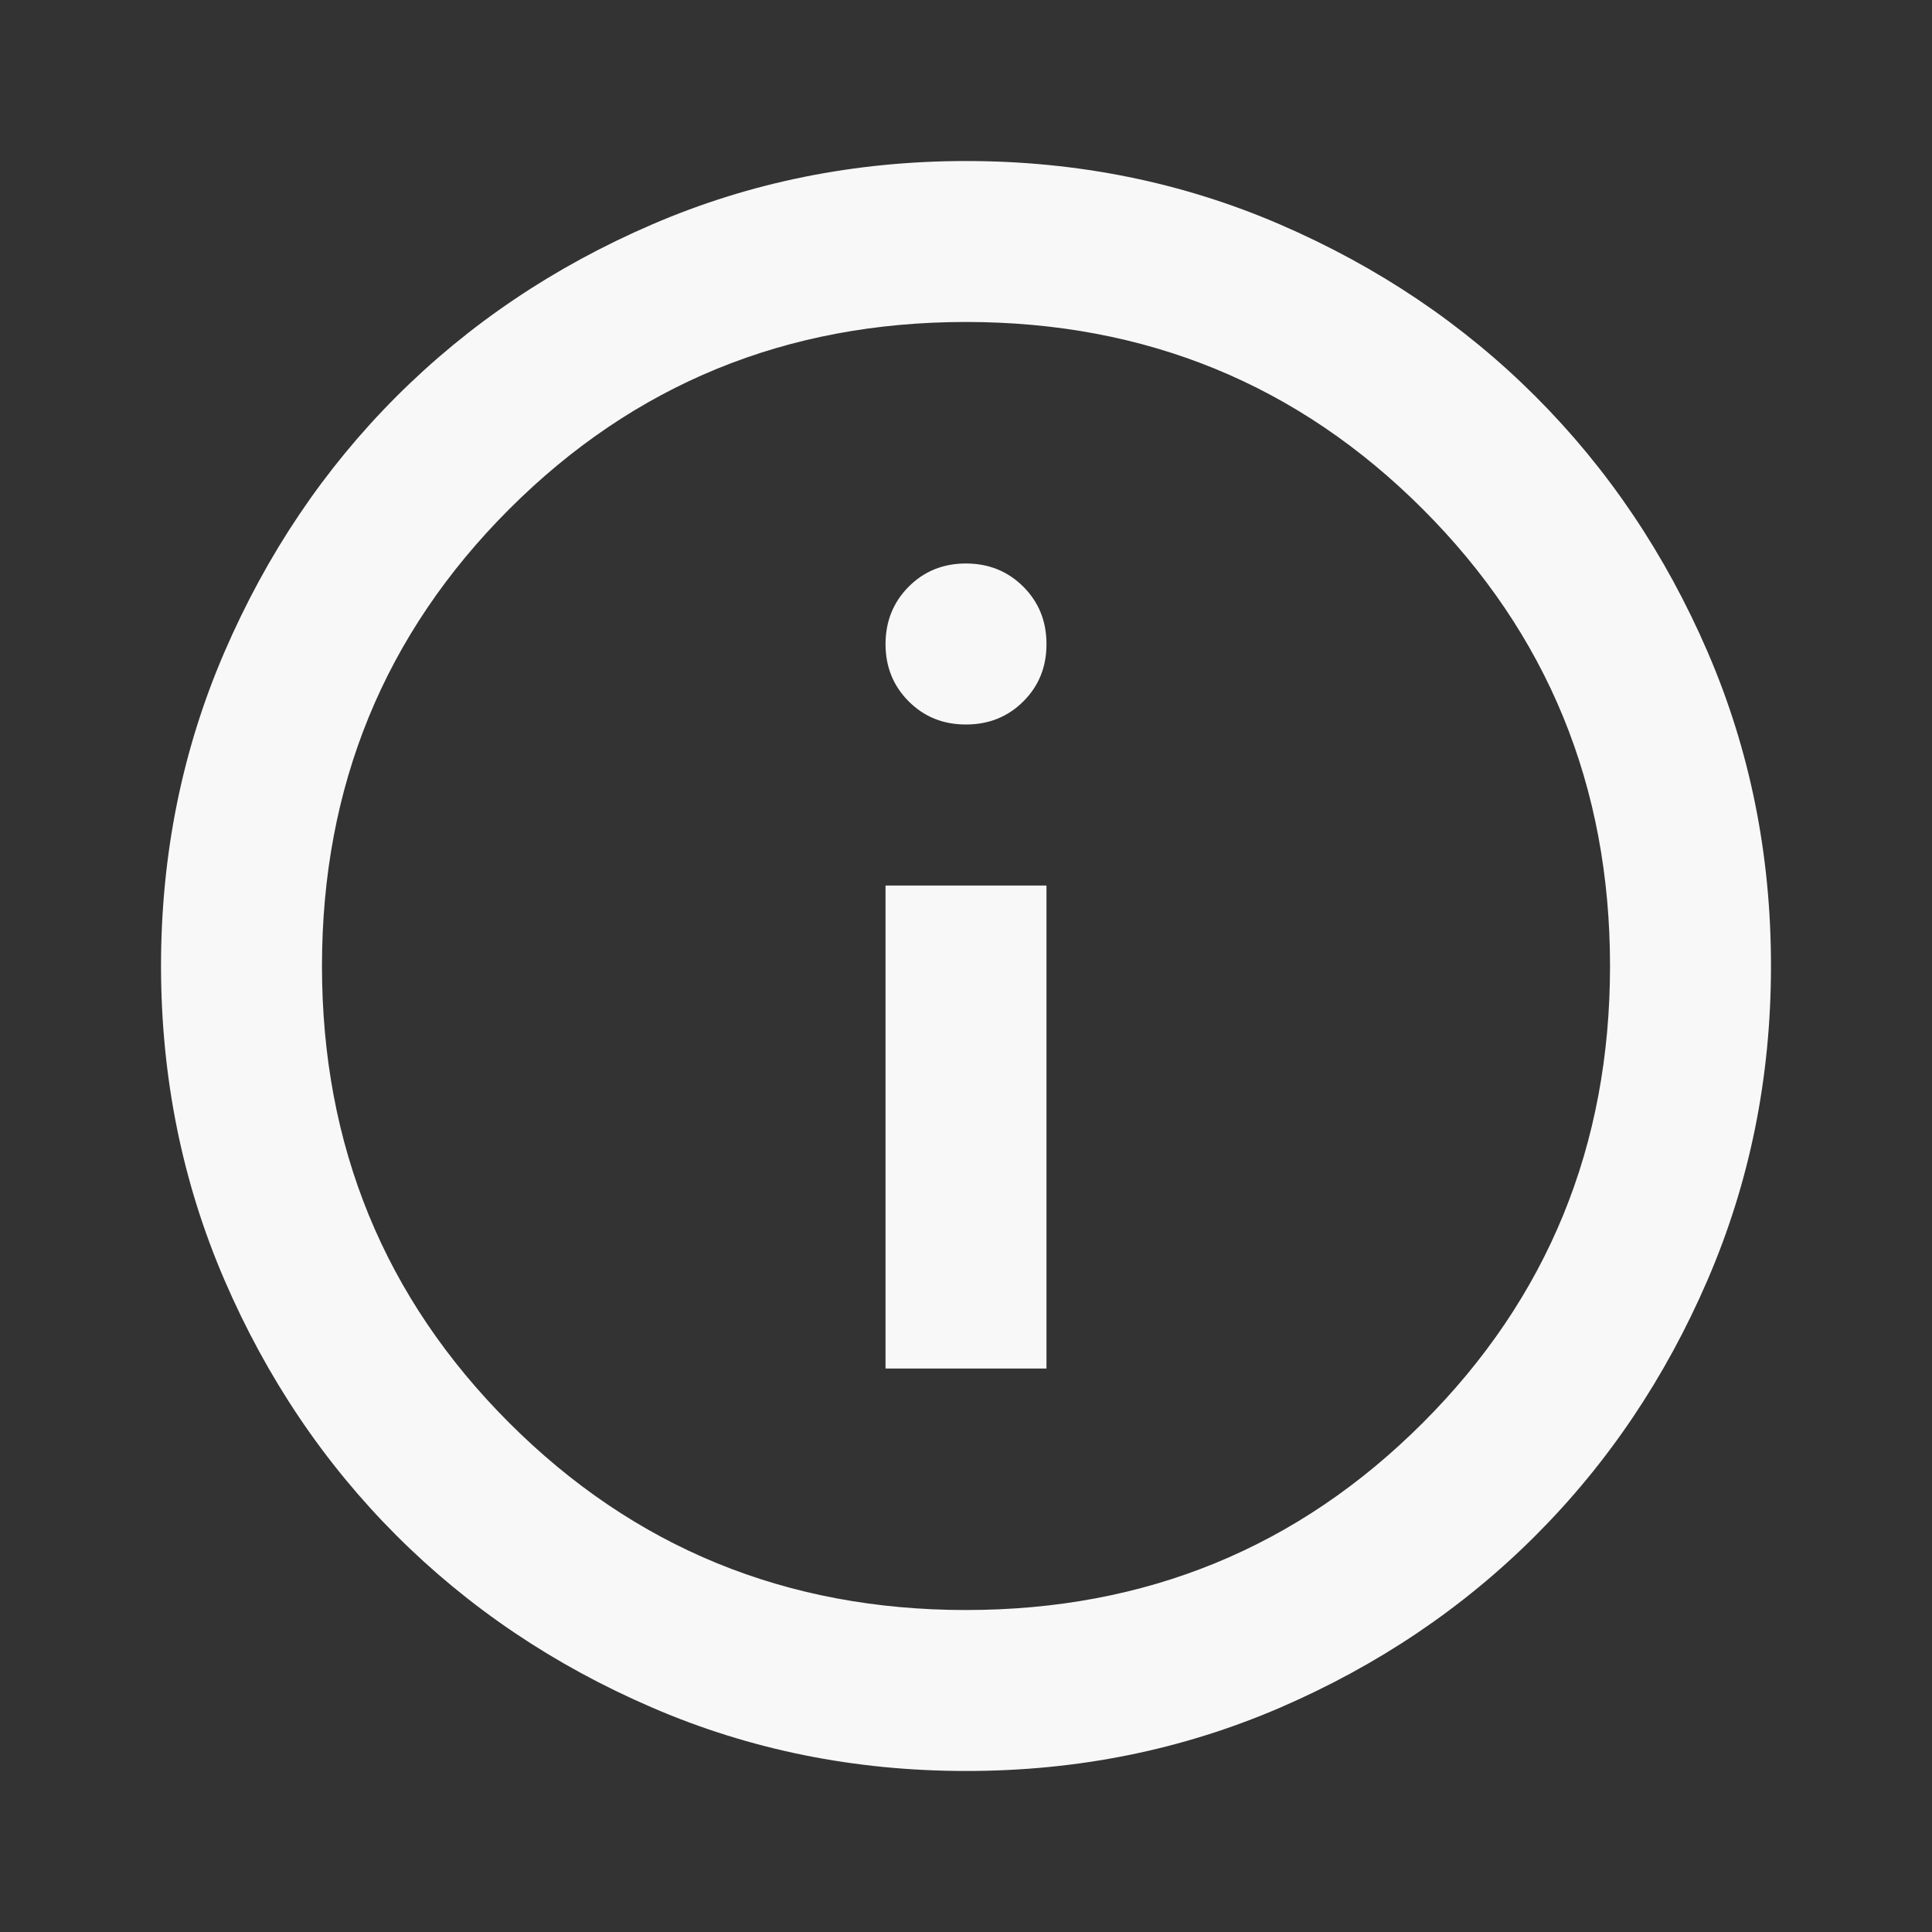 <svg width="29" height="29" viewBox="0 0 29 29" fill="none" xmlns="http://www.w3.org/2000/svg">
<rect x="0" y="0" width="29" height="29" fill="#333333" stroke="none"/>
<path d="M13.292 20.542H15.708V13.292H13.292V20.542ZM14.5 10.875C14.842 10.875 15.13 10.759 15.362 10.527C15.594 10.295 15.709 10.008 15.708 9.667C15.708 9.324 15.592 9.038 15.36 8.806C15.128 8.575 14.842 8.459 14.5 8.458C14.158 8.458 13.871 8.574 13.64 8.806C13.409 9.038 13.293 9.325 13.292 9.667C13.292 10.009 13.408 10.296 13.64 10.528C13.872 10.76 14.159 10.876 14.5 10.875ZM14.5 26.583C12.829 26.583 11.258 26.266 9.788 25.631C8.317 24.997 7.039 24.136 5.951 23.049C4.864 21.962 4.003 20.683 3.369 19.213C2.735 17.742 2.418 16.172 2.417 14.5C2.417 12.829 2.734 11.258 3.369 9.788C4.004 8.317 4.864 7.039 5.951 5.951C7.039 4.864 8.317 4.003 9.788 3.369C11.258 2.735 12.829 2.418 14.5 2.417C16.172 2.417 17.742 2.734 19.213 3.369C20.683 4.004 21.962 4.864 23.049 5.951C24.137 7.039 24.998 8.317 25.633 9.788C26.267 11.258 26.584 12.829 26.583 14.5C26.583 16.172 26.266 17.742 25.631 19.213C24.997 20.683 24.136 21.962 23.049 23.049C21.962 24.137 20.683 24.998 19.213 25.633C17.742 26.267 16.172 26.584 14.5 26.583ZM14.5 24.167C17.199 24.167 19.485 23.23 21.357 21.357C23.23 19.485 24.167 17.199 24.167 14.5C24.167 11.802 23.23 9.516 21.357 7.643C19.485 5.77 17.199 4.833 14.5 4.833C11.802 4.833 9.516 5.77 7.643 7.643C5.77 9.516 4.833 11.802 4.833 14.5C4.833 17.199 5.77 19.485 7.643 21.357C9.516 23.23 11.802 24.167 14.5 24.167Z" fill="#F8F8F8"/>
</svg>
